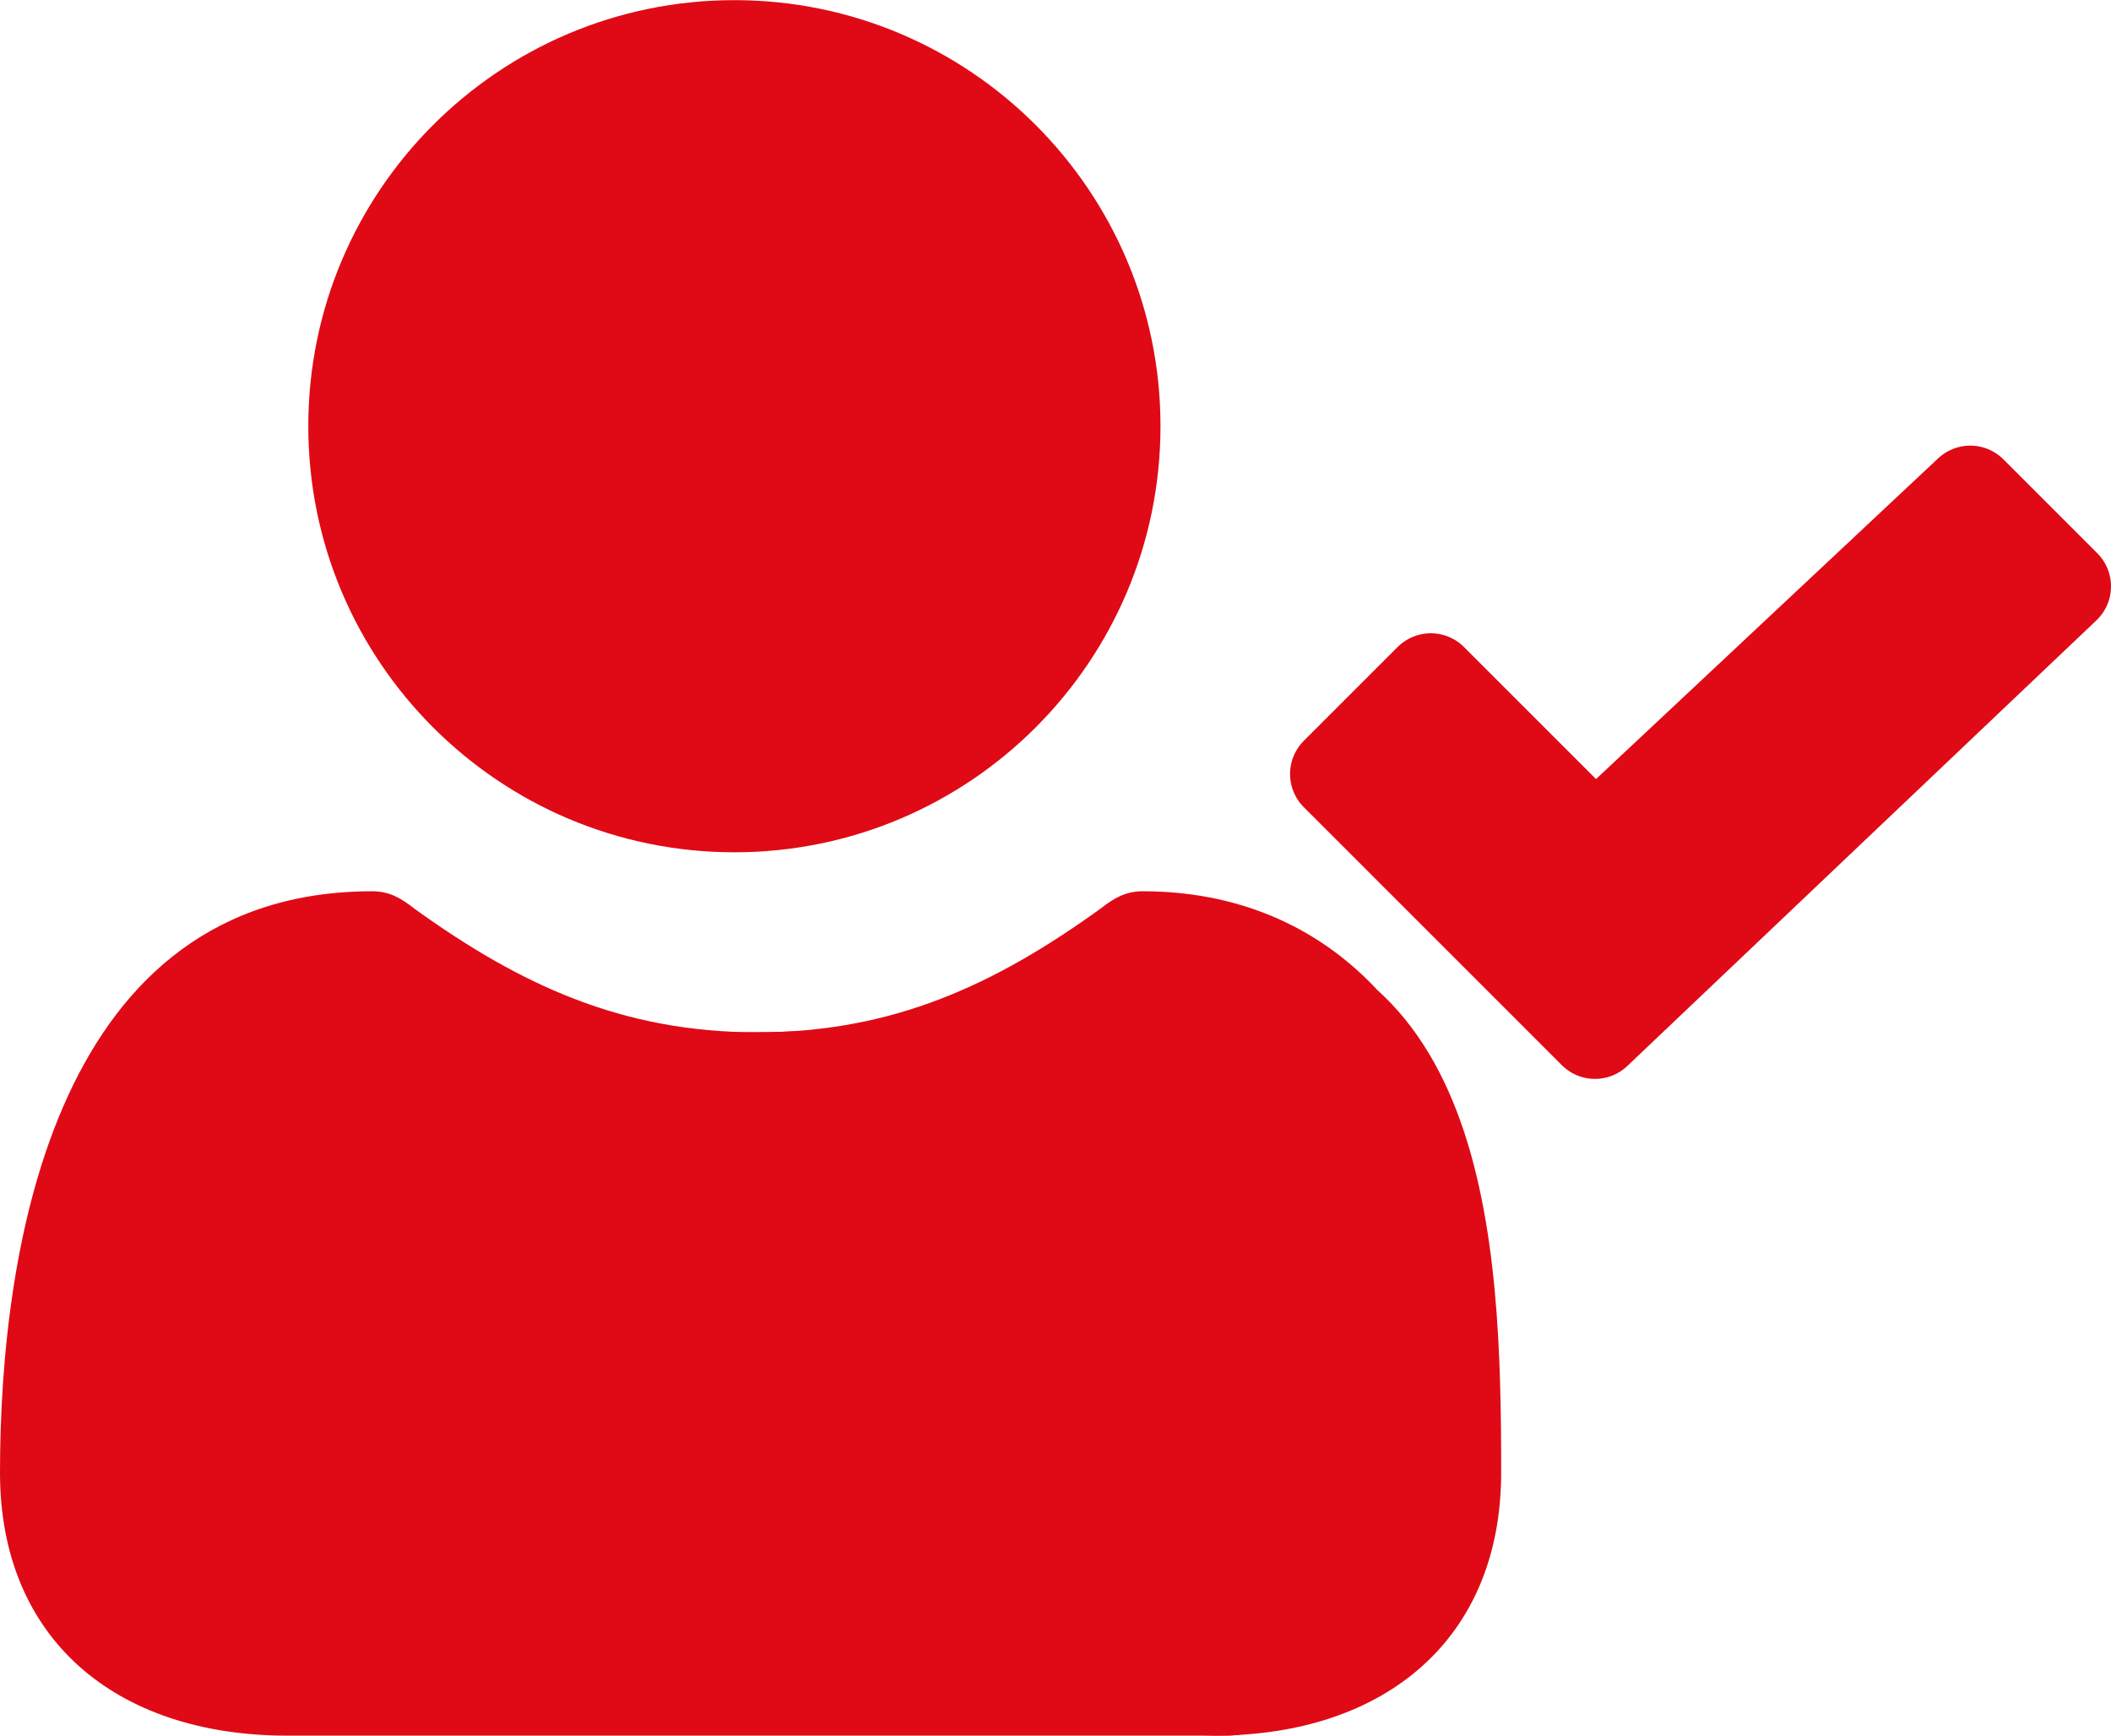 <svg width="45" height="37" viewBox="0 0 45 37" fill="none" xmlns="http://www.w3.org/2000/svg">
<path d="M30.5 14.5L28.5 16.5L34 22L44 12.5L42 10.5L34 18L30.5 14.5Z" fill="#DF0A15" stroke="#DF0A15" stroke-width="2" stroke-linejoin="round"/>
<path d="M21.285 28V23.846C21.285 22.332 22.615 21.077 24.22 21.077H29.335C28.028 19.692 26.308 19 24.358 19C23.991 19 23.739 19.151 23.463 19.368C21.216 20.99 19.037 22.007 16.147 22.007C13.257 22.007 11.078 20.99 8.83 19.368C8.555 19.151 8.303 19 7.936 19C1.216 19 0 26.507 0 31.397C0 34.923 2.454 37 6.124 37H26.17C27.546 37 31.315 34.785 31.315 31.831V30.769H24.22C22.615 30.769 21.285 29.514 21.285 28Z" fill="#DF0A15"/>
<path d="M10.715 28V23.846C10.715 22.332 9.385 21.077 7.78 21.077L3.816 21.492C5.124 20.108 5.83 19.582 7.78 19.582C8.147 19.582 8.261 19.152 8.537 19.368C10.784 20.991 12.963 22.007 15.853 22.007C18.743 22.007 21.924 21.638 24.171 20.015C24.446 19.799 24.699 19.648 25.066 19.648C31.786 19.648 32 26.507 32 31.397C32 34.923 29.546 37 25.876 37L6.948 36.262C5.572 36.262 3.374 35.563 2.251 34.785L1.908 30.769H7.78C9.385 30.769 10.715 29.515 10.715 28Z" fill="#DF0A15"/>
<path d="M15.655 18.169C20.669 18.169 24.738 14.1 24.738 9.086C24.738 4.071 20.669 0.003 15.655 0.003C10.641 0.003 6.572 4.071 6.572 9.086C6.572 14.1 10.641 18.169 15.655 18.169Z" fill="#DF0A15"/>
</svg>
